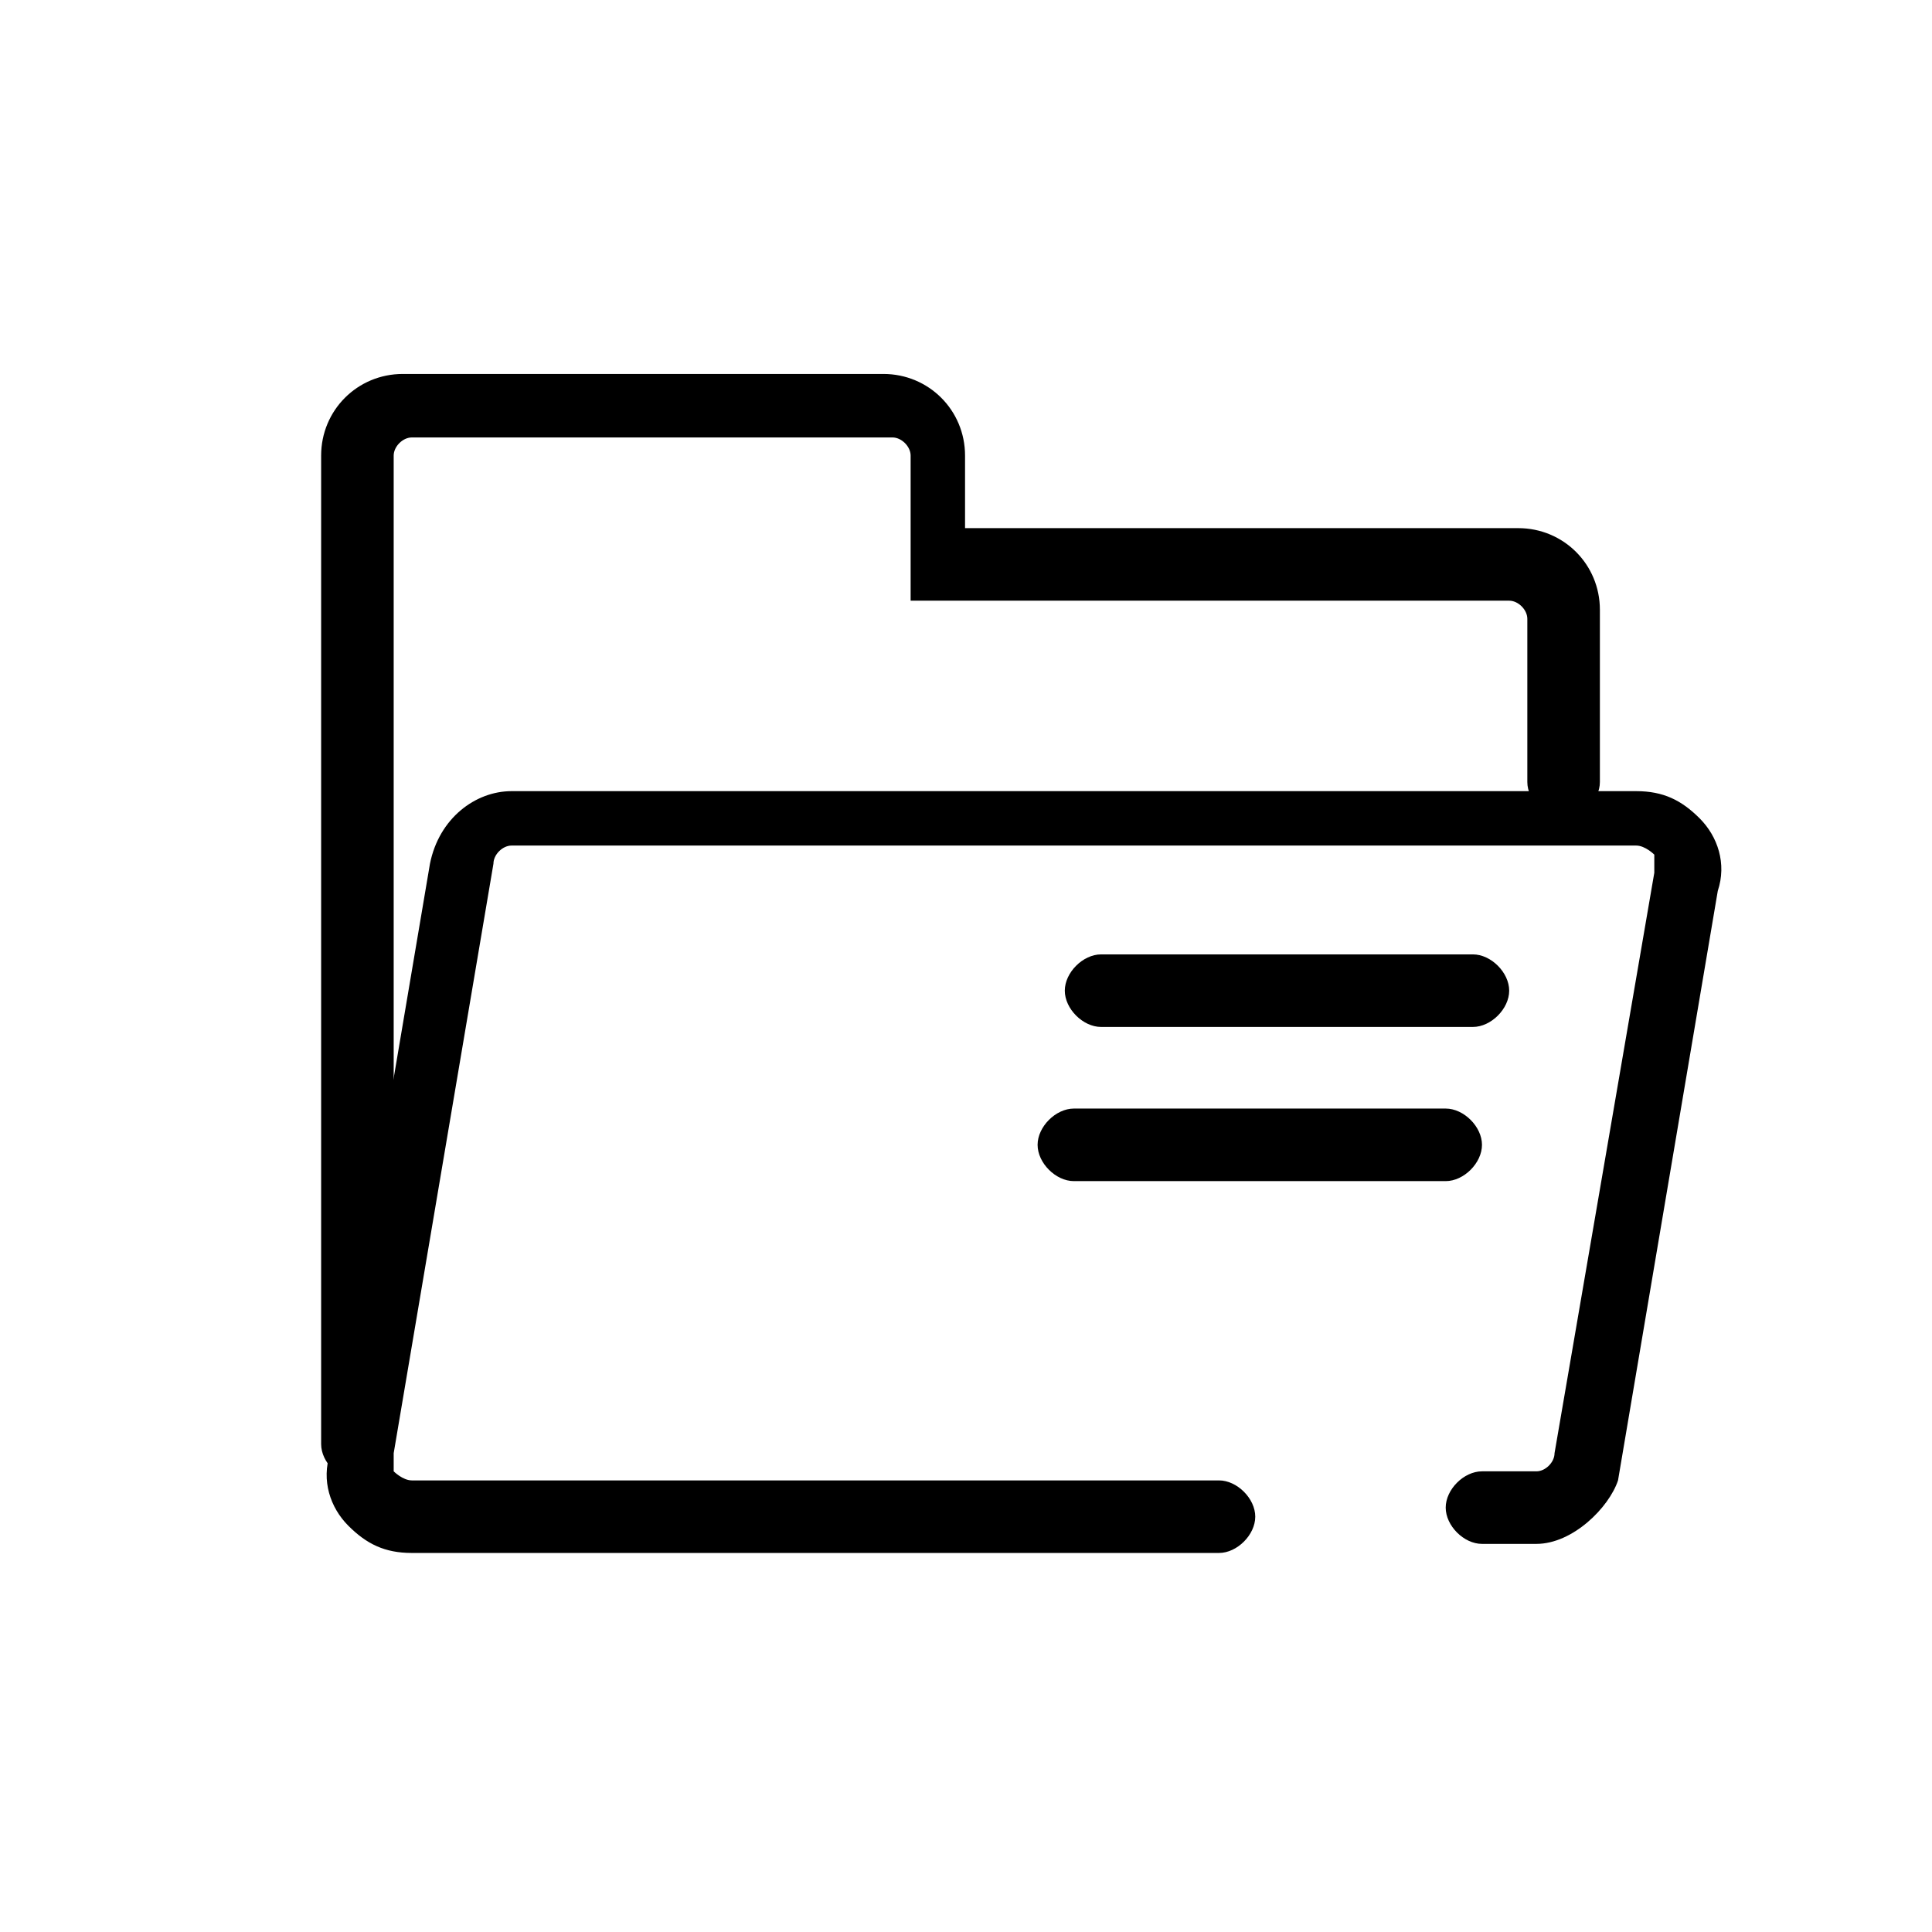 <?xml version="1.0" encoding="utf-8"?>
<!-- Generator: Adobe Illustrator 18.0.0, SVG Export Plug-In . SVG Version: 6.00 Build 0)  -->
<!DOCTYPE svg PUBLIC "-//W3C//DTD SVG 1.1//EN" "http://www.w3.org/Graphics/SVG/1.1/DTD/svg11.dtd">
<svg version="1.1" id="图层_1" xmlns="http://www.w3.org/2000/svg" xmlns:xlink="http://www.w3.org/1999/xlink" x="0px" y="0px"
	 viewBox="0 0 1024 1024" style="enable-background:new 0 0 1024 1024;" xml:space="preserve">
<style type="text/css">
	.st0{clip-path:url(#SVGID_2_);}
</style>
<g>
	<g>
		<defs>
			<rect id="SVGID_1_" x="170.207" y="197.834" width="742.431" height="626.166"/>
		</defs>
		<clipPath id="SVGID_2_">
			<use xlink:href="#SVGID_1_"  style="overflow:visible;"/>
		</clipPath>
		<path class="st0" d="M780.674,544.303H583.595c-9.616,0-19.227-9.617-19.227-19.228c0-9.612,9.612-19.227,19.227-19.227h197.078
			c9.616,0,19.228,9.616,19.228,19.227C799.902,534.686,790.289,544.303,780.674,544.303L780.674,544.303z M766.254,626.018H569.176
			c-9.616,0-19.228-9.613-19.228-19.228c0-9.612,9.613-19.227,19.228-19.227h197.079c9.616,0,19.227,9.616,19.227,19.227
			C785.482,616.406,775.87,626.018,766.254,626.018L766.254,626.018z M766.254,626.018"/>
		<path class="st0" d="M814.322,818.292h-28.84c-9.612,0-19.227-9.616-19.227-19.227s9.616-19.227,19.227-19.227h28.84
			c4.808,0,9.616-4.809,9.616-9.613l52.876-307.637v-9.617c0,0-4.808-4.808-9.616-4.808H271.151c-4.809,0-9.613,4.808-9.613,9.616
			l-52.875,312.445v9.613c0,0,4.804,4.808,9.612,4.808h427.809c9.615,0,19.227,9.612,19.227,19.227
			c0,9.612-9.612,19.228-19.227,19.228H218.275c-14.42,0-24.031-4.809-33.648-14.424c-9.612-9.612-14.42-24.031-9.612-38.452
			l52.875-312.445c4.805-24.035,24.032-38.455,43.261-38.455h596.046c14.424,0,24.036,4.808,33.648,14.42
			c9.615,9.616,14.424,24.035,9.615,38.456l-52.875,312.445C852.778,799.065,833.55,818.292,814.322,818.292L814.322,818.292z
			 M814.322,818.292"/>
	</g>
	<path d="M189.435,784.645c-9.616,0-19.227-9.617-19.227-19.228V241.469c0-24.032,19.227-43.26,43.26-43.26h254.765
		c24.032,0,43.261,19.227,43.261,43.26v38.456H804.71c24.035,0,43.263,19.228,43.263,43.263v91.327
		c0,9.616-9.615,19.228-19.228,19.228c-9.616,0-19.227-9.612-19.227-19.228v-86.523c0-4.804-4.808-9.612-9.616-9.612H482.653
		v-76.911c0-4.804-4.808-9.612-9.616-9.612H218.275c-4.808,0-9.612,4.808-9.612,9.612v523.947
		C208.663,775.028,199.047,784.645,189.435,784.645L189.435,784.645z M189.435,784.645"/>
</g>
</svg>
